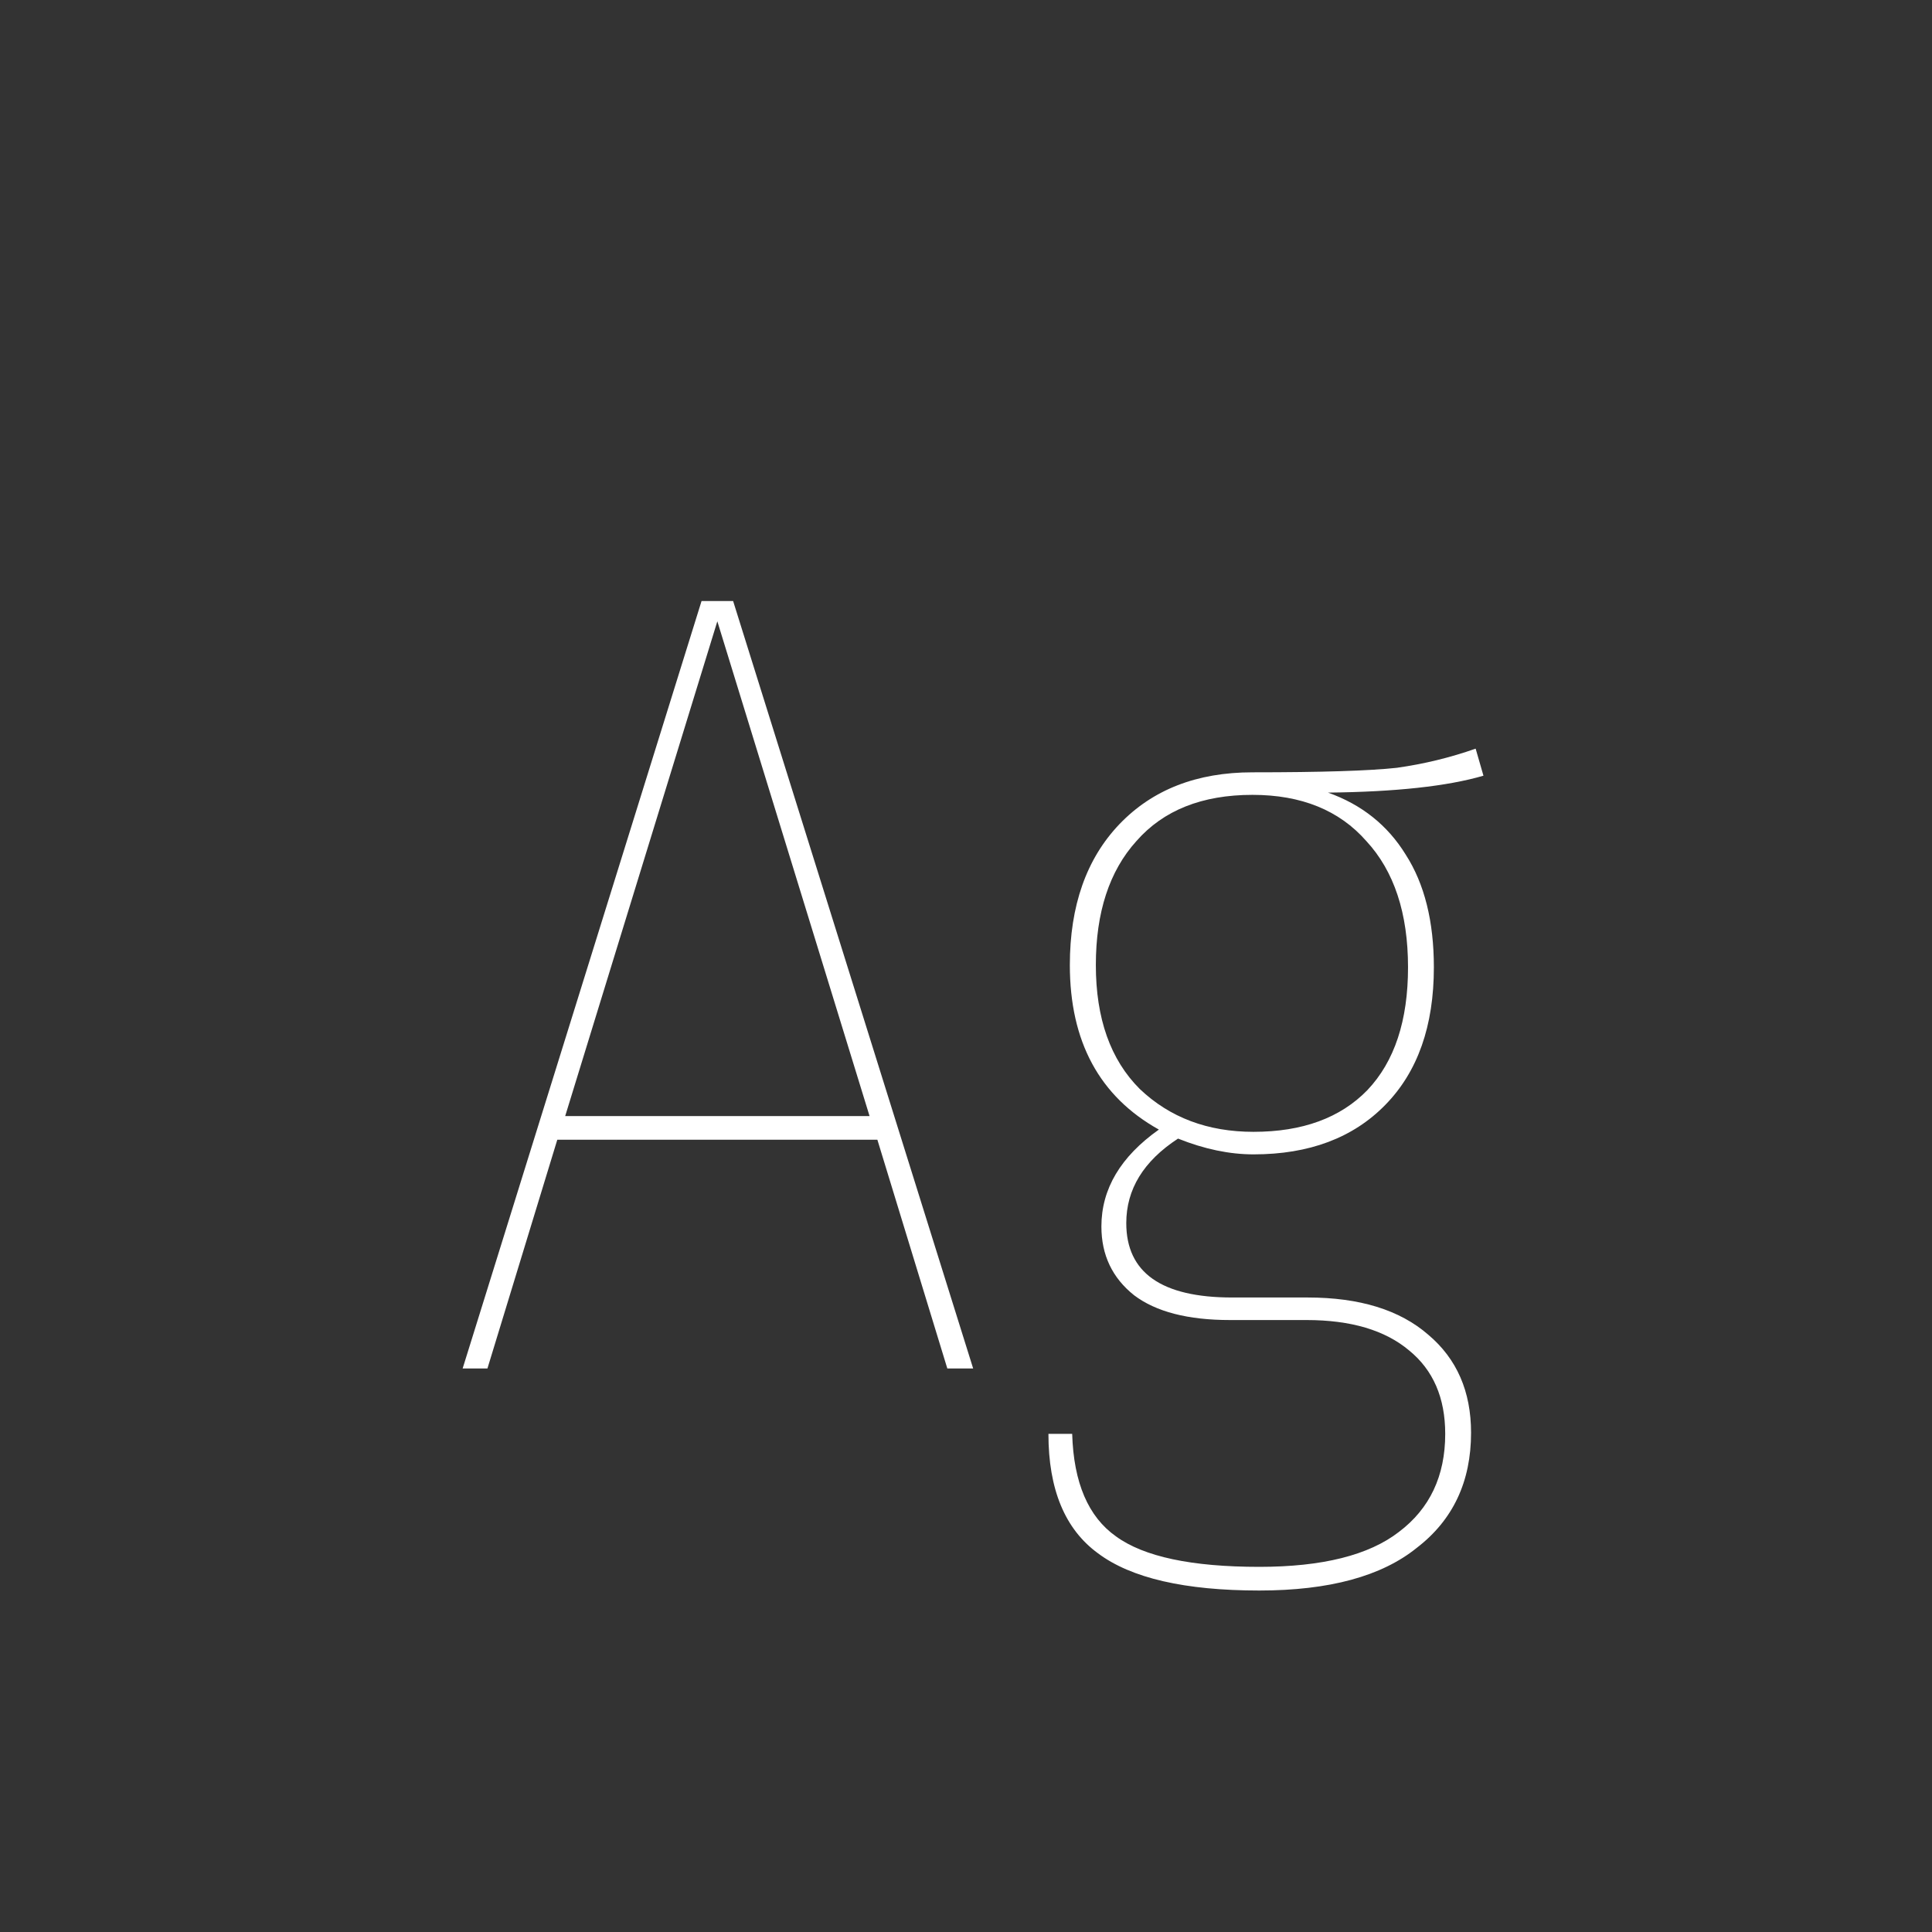 <svg width="24" height="24" viewBox="0 0 24 24" fill="none" xmlns="http://www.w3.org/2000/svg">
<rect x="0" y="0" width="24" height="24" fill="#333333" stroke="none"/>
<path d="M11.768 17L10.899 14.158H6.923L6.055 17H5.747L8.715 7.466H9.107L12.089 17H11.768ZM7.021 13.864H10.802L8.911 7.718L7.021 13.864ZM18.428 9.636C17.98 9.767 17.337 9.837 16.497 9.846C16.916 9.995 17.238 10.252 17.462 10.616C17.696 10.98 17.812 11.447 17.812 12.016C17.812 12.744 17.612 13.313 17.21 13.724C16.809 14.135 16.263 14.34 15.572 14.34C15.274 14.34 14.961 14.275 14.634 14.144C14.205 14.424 13.991 14.774 13.991 15.194C13.991 15.81 14.429 16.118 15.306 16.118H16.244C16.889 16.118 17.388 16.272 17.742 16.58C18.097 16.879 18.274 17.285 18.274 17.798C18.274 18.405 18.05 18.881 17.602 19.226C17.164 19.581 16.511 19.758 15.643 19.758C14.719 19.758 14.051 19.604 13.64 19.296C13.23 18.997 13.024 18.503 13.024 17.812H13.319C13.337 18.419 13.519 18.843 13.864 19.086C14.21 19.338 14.803 19.464 15.643 19.464C16.427 19.464 17.005 19.319 17.378 19.03C17.761 18.741 17.953 18.335 17.953 17.812C17.953 17.364 17.803 17.019 17.505 16.776C17.206 16.524 16.781 16.398 16.23 16.398H15.278C14.756 16.398 14.359 16.295 14.088 16.09C13.818 15.875 13.682 15.591 13.682 15.236C13.682 14.769 13.921 14.368 14.396 14.032C13.659 13.621 13.29 12.94 13.29 11.988C13.29 11.251 13.496 10.667 13.906 10.238C14.317 9.809 14.868 9.594 15.559 9.594C16.417 9.594 17.015 9.575 17.351 9.538C17.686 9.491 18.013 9.412 18.331 9.3L18.428 9.636ZM15.559 9.874C14.933 9.874 14.453 10.065 14.117 10.448C13.78 10.821 13.613 11.335 13.613 11.988C13.613 12.651 13.794 13.164 14.159 13.528C14.532 13.883 15.003 14.06 15.572 14.06C16.179 14.06 16.651 13.887 16.986 13.542C17.323 13.187 17.491 12.679 17.491 12.016C17.491 11.344 17.318 10.821 16.973 10.448C16.637 10.065 16.165 9.874 15.559 9.874Z" fill="white"/>
</svg>

